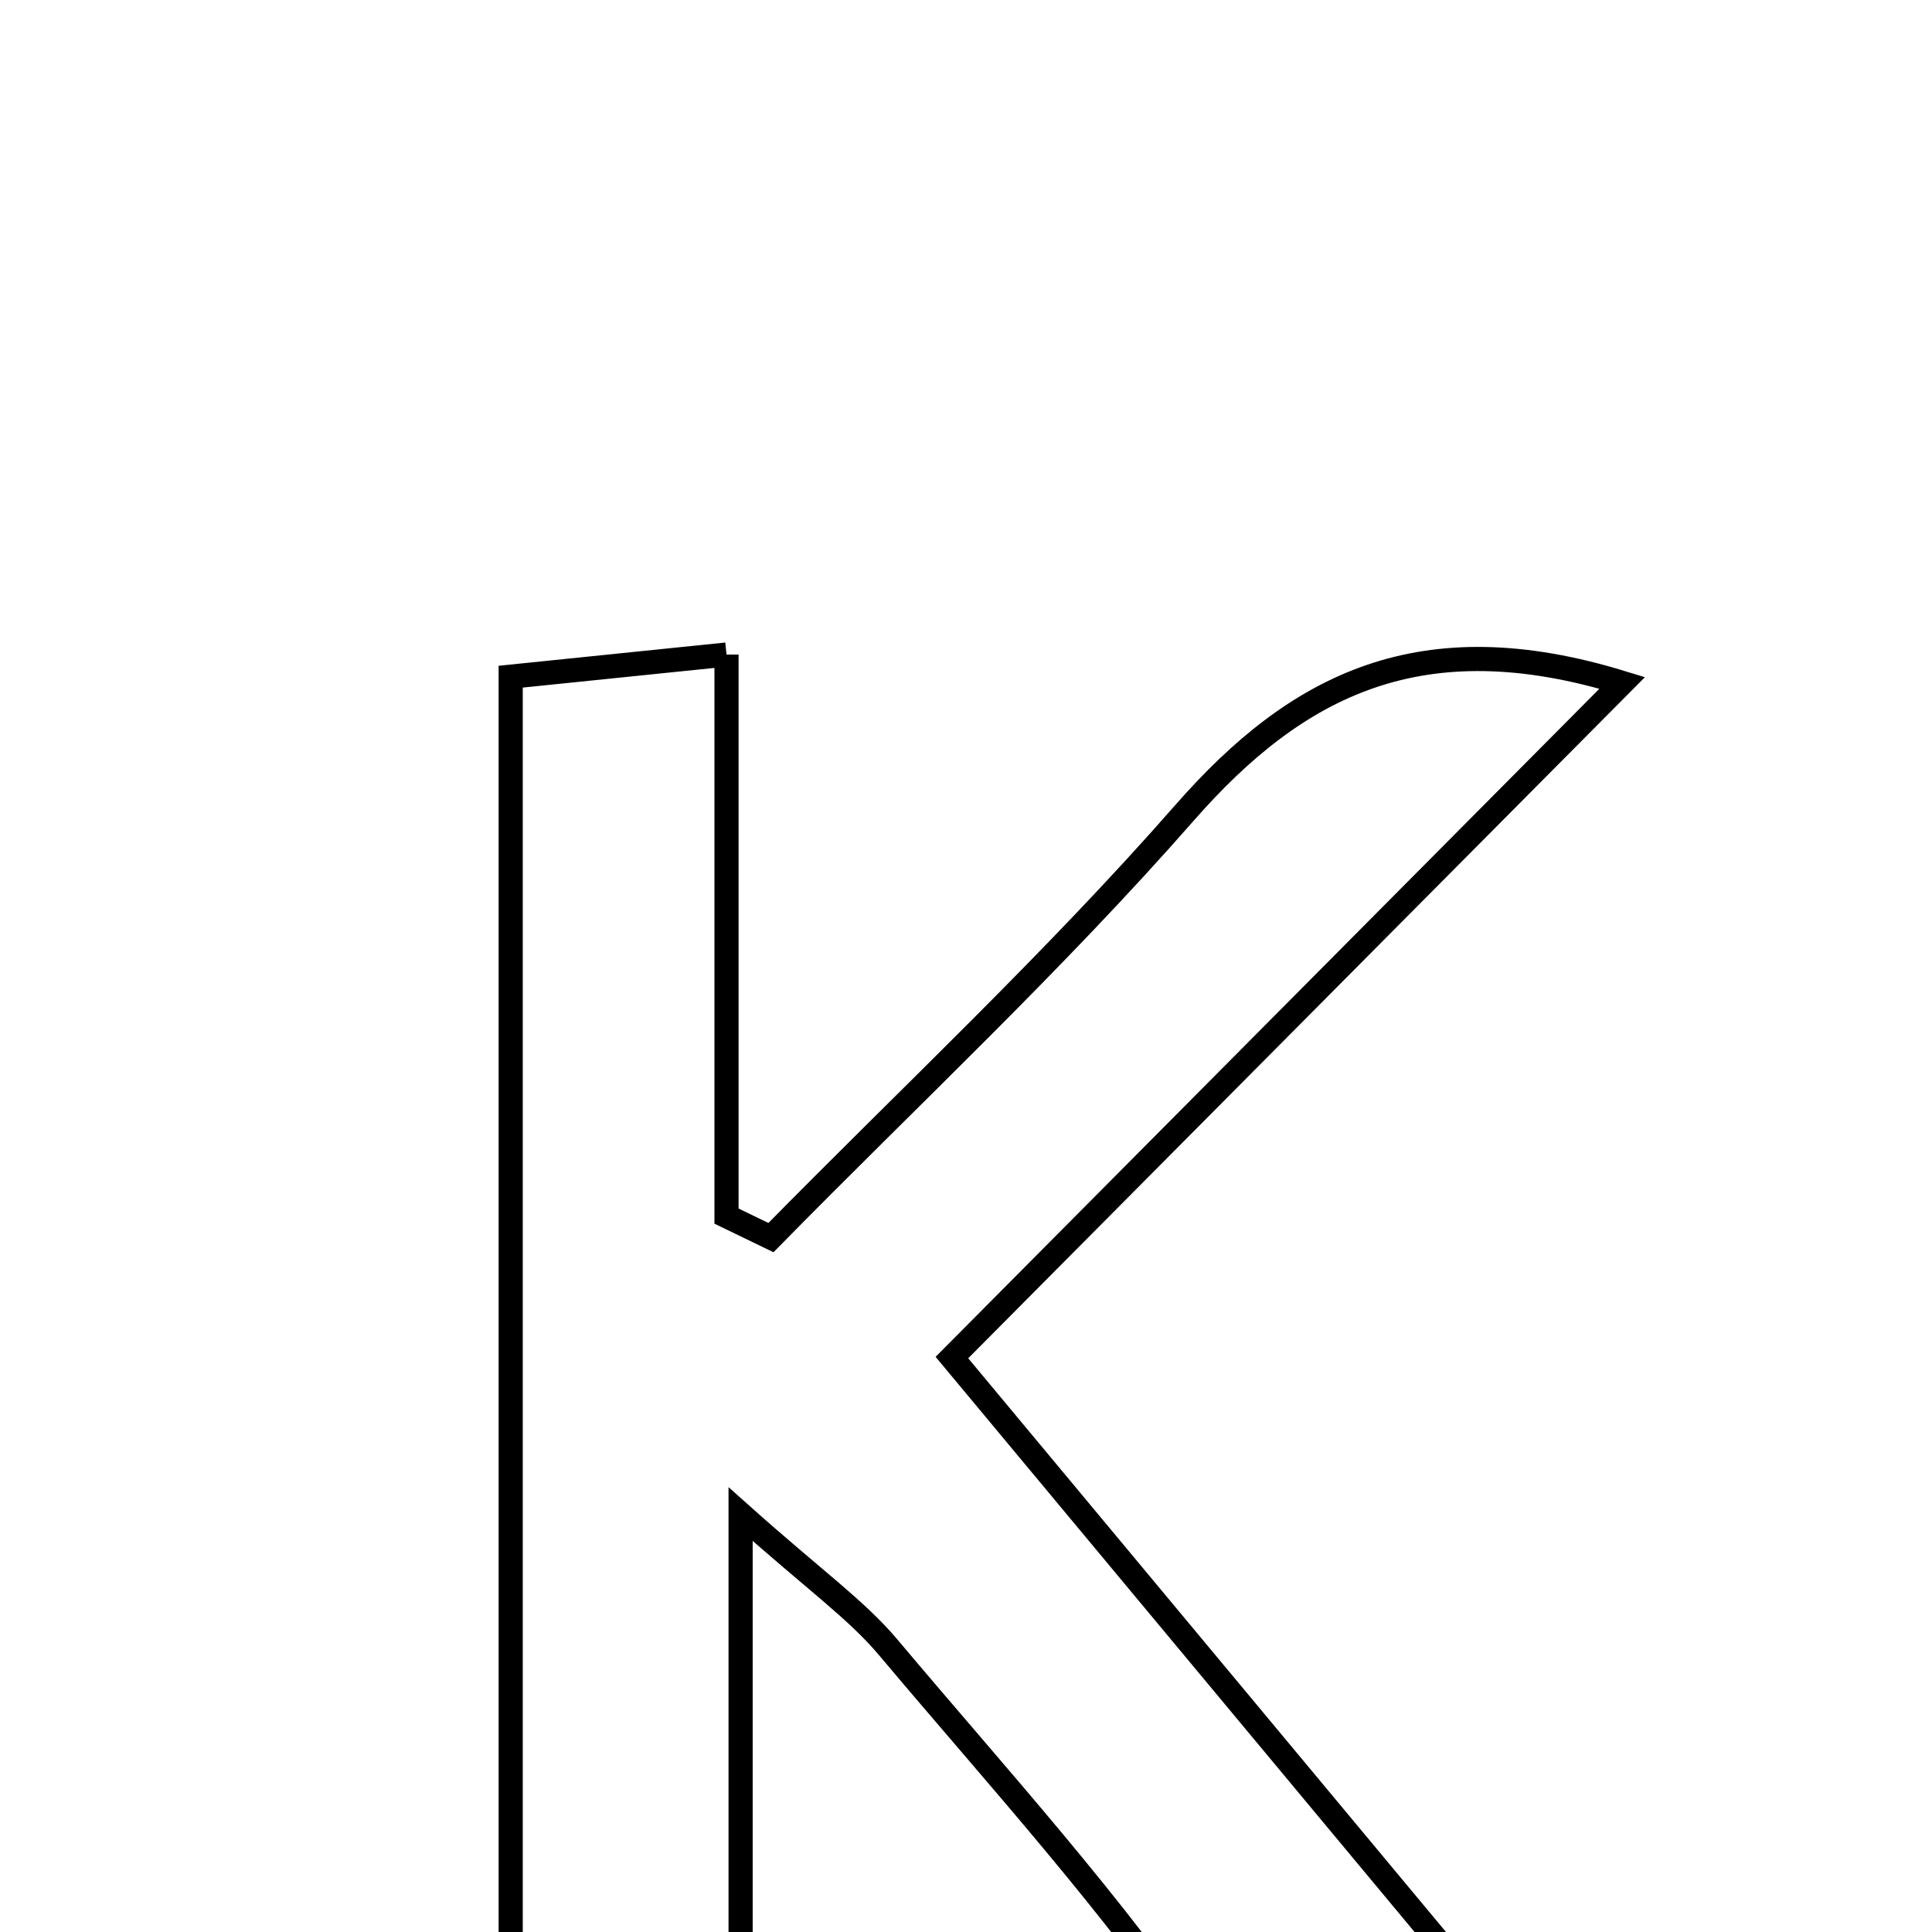<svg xmlns="http://www.w3.org/2000/svg" viewBox="0.0 0.0 24.0 24.0" height="200px" width="200px"><path fill="none" stroke="black" stroke-width=".3" stroke-opacity="1.0"  filling="0" d="M9.025 8.131 C9.025 10.578 9.025 12.843 9.025 15.107 C9.209 15.196 9.393 15.285 9.577 15.374 C11.298 13.622 13.099 11.941 14.715 10.097 C16.117 8.497 17.66 7.717 20.152 8.483 C17.348 11.305 14.67 14.001 11.825 16.864 C14.658 20.267 17.398 23.557 20.259 26.992 C17.873 27.725 16.304 27.302 15.028 25.416 C13.843 23.665 12.399 22.087 11.033 20.463 C10.636 19.992 10.115 19.626 9.2 18.809 C9.2 21.904 9.2 24.444 9.2 27.139 C8.102 27.139 7.297 27.139 6.344 27.139 C6.344 20.935 6.344 14.79 6.344 8.406 C7.106 8.328 7.912 8.245 9.025 8.131"></path></svg>